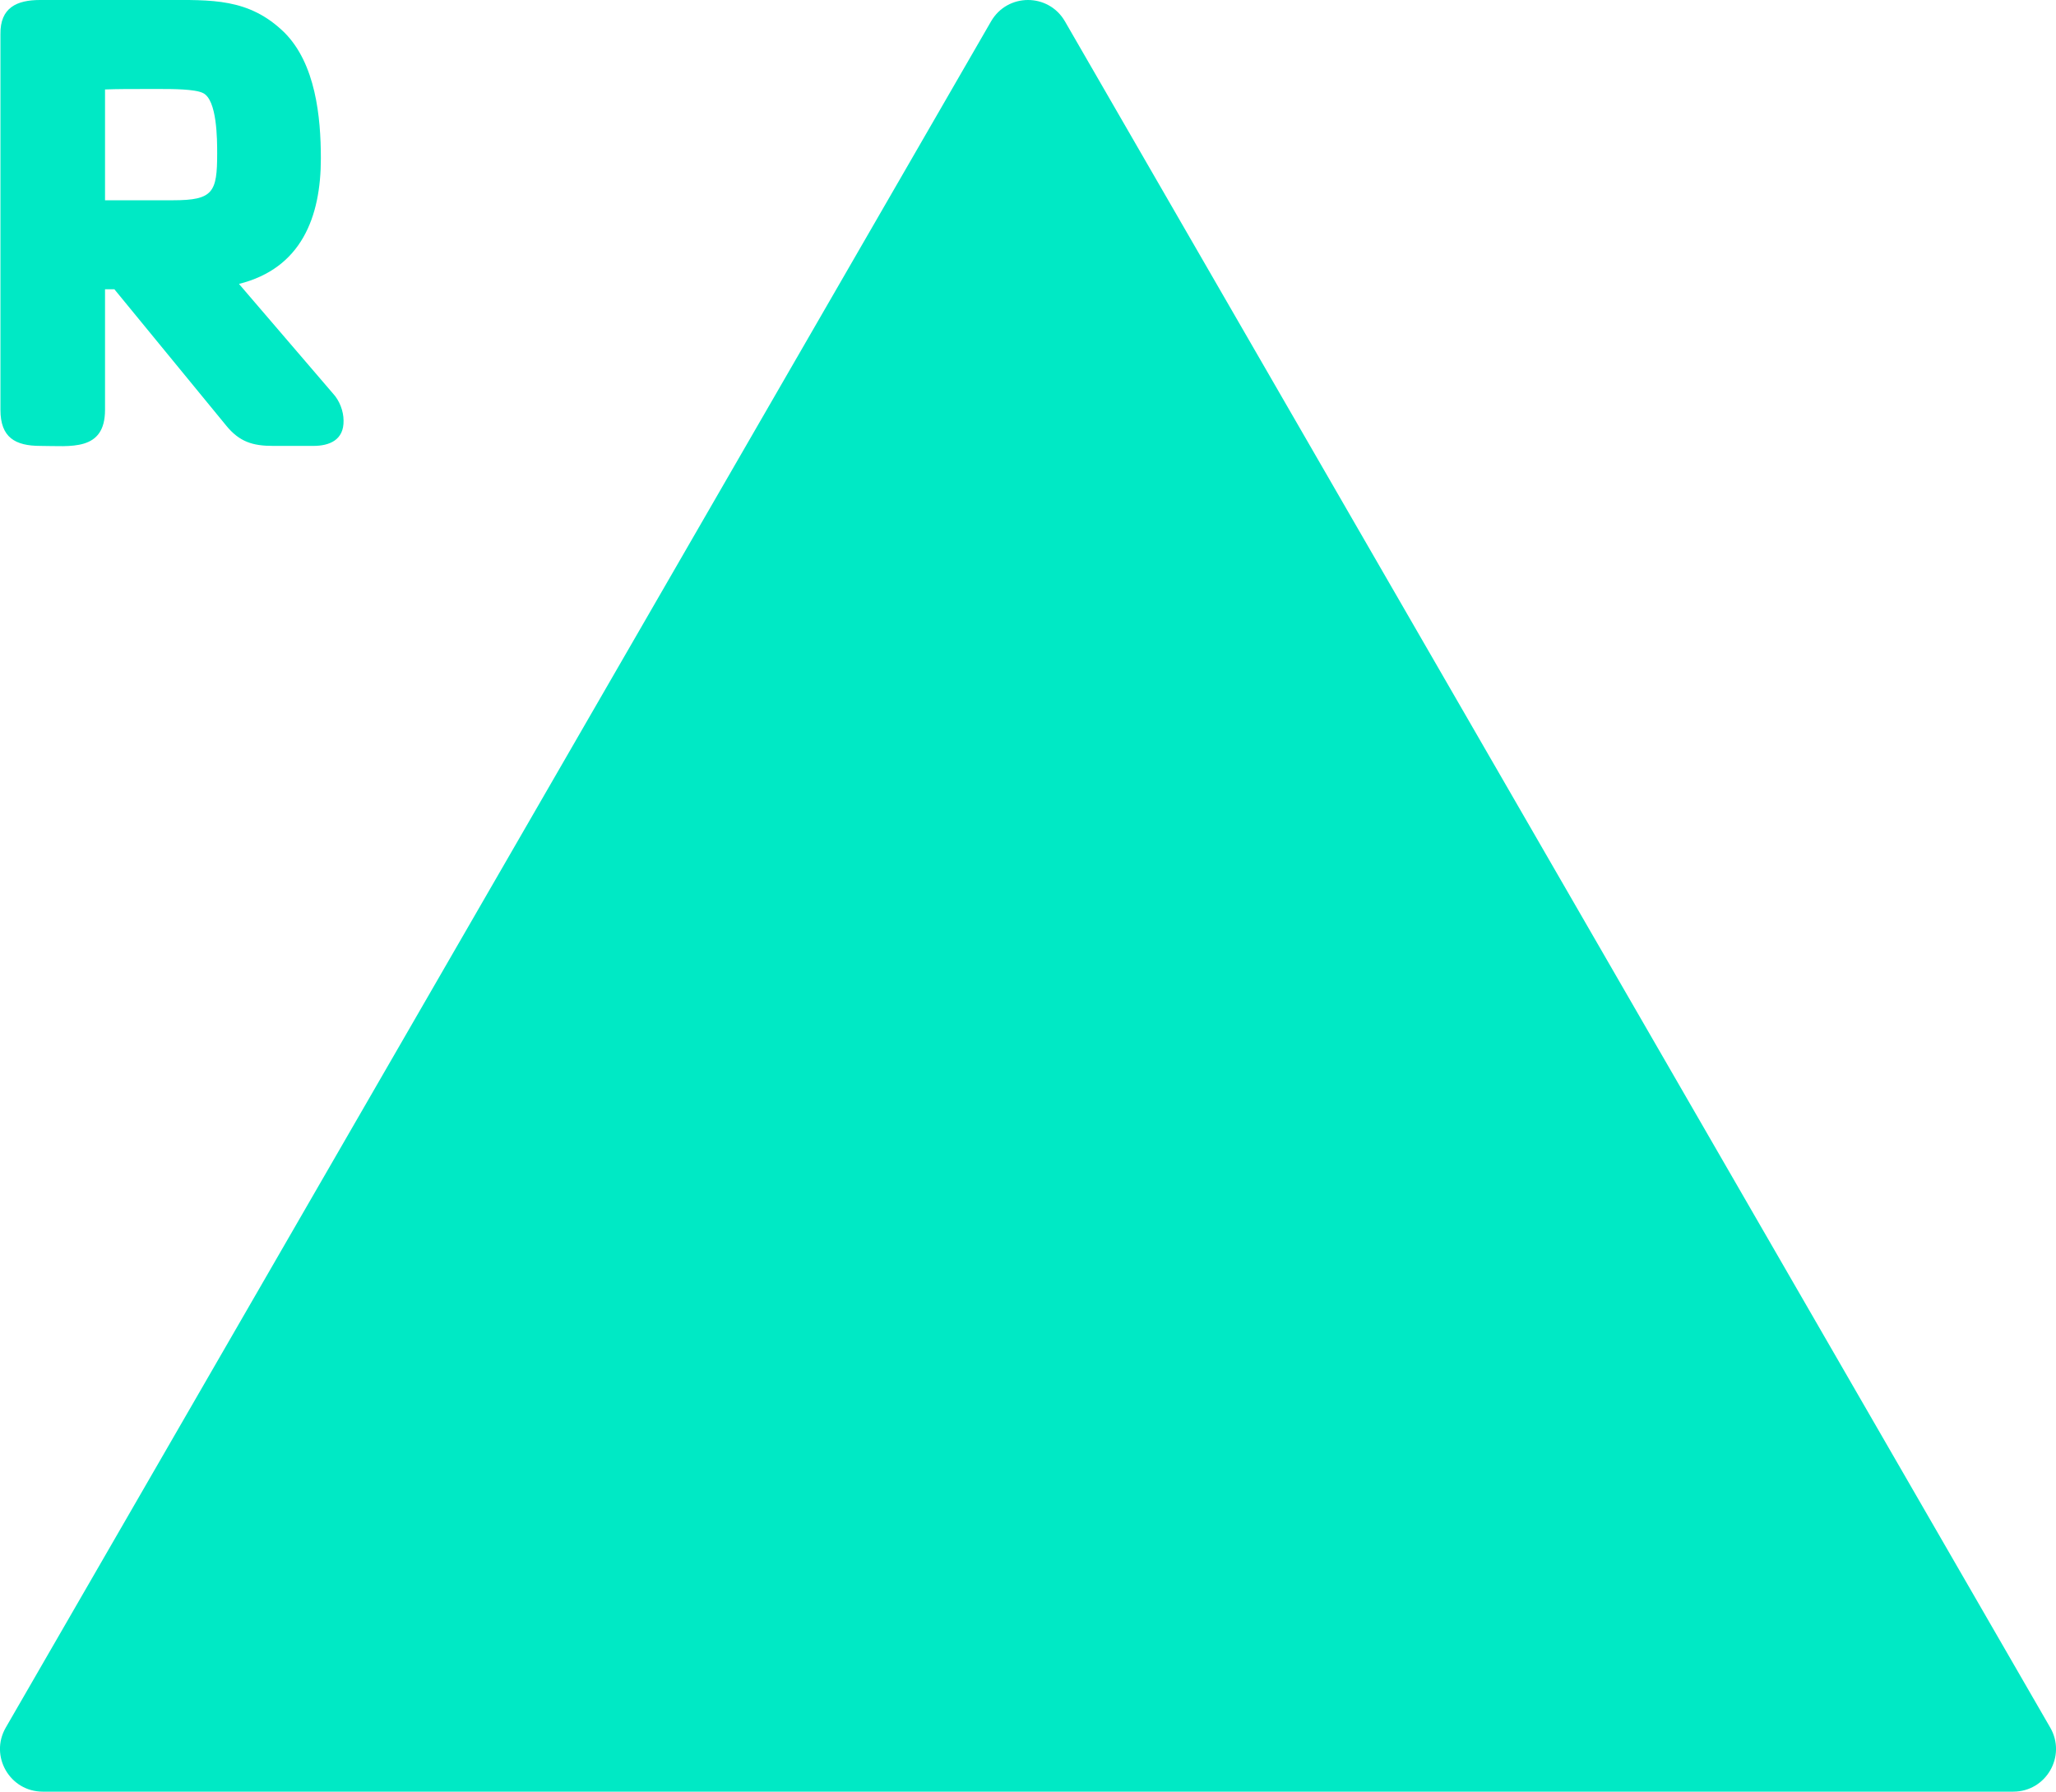 <?xml version="1.0" encoding="utf-8"?>
<!-- Generator: Adobe Illustrator 25.4.1, SVG Export Plug-In . SVG Version: 6.00 Build 0)  -->
<svg version="1.1" id="Capa_1" xmlns="http://www.w3.org/2000/svg" xmlns:xlink="http://www.w3.org/1999/xlink" x="0px" y="0px"
	 viewBox="0 0 462 402.6" style="enable-background:new 0 0 462 402.6;" xml:space="preserve">
<style type="text/css">
	.st0{fill:#00E9C5;}
</style>
<path class="st0" d="M222.7,4.8L1.3,388.2c-3.7,6.4,0.9,14.4,8.3,14.4h442.8c7.4,0,12-8,8.3-14.4L239.3,4.8
	C235.6-1.6,226.4-1.6,222.7,4.8z"/>
<g>
	<path class="st0" d="M70.4,100.2h-9c-4.6,0-7.6-0.9-10.6-4.6L25.7,65h-2.1v27.1c0,9.4-7.8,8.1-14.5,8.1c-5.7,0-9-1.9-9-8.1V7.7
		C0,1.7,3.8,0,9,0h27.9c10.6,0,19-0.5,27,7.3c7,7,8.2,18.9,8.2,28.3c0,13.2-4.4,24.7-18.4,28.2l21.1,24.6c1.5,1.6,2.4,4,2.4,6.1
		C77.3,98.9,74,100.2,70.4,100.2z M45.6,20.9c-1.8-0.9-7-0.9-9.3-0.9h-4.2c-2.9,0-5.7,0-8.5,0.1V45h15.3c9,0,9.9-1.8,9.9-10.5
		C48.8,31.4,48.8,22.4,45.6,20.9z"/>
</g>
</svg>
